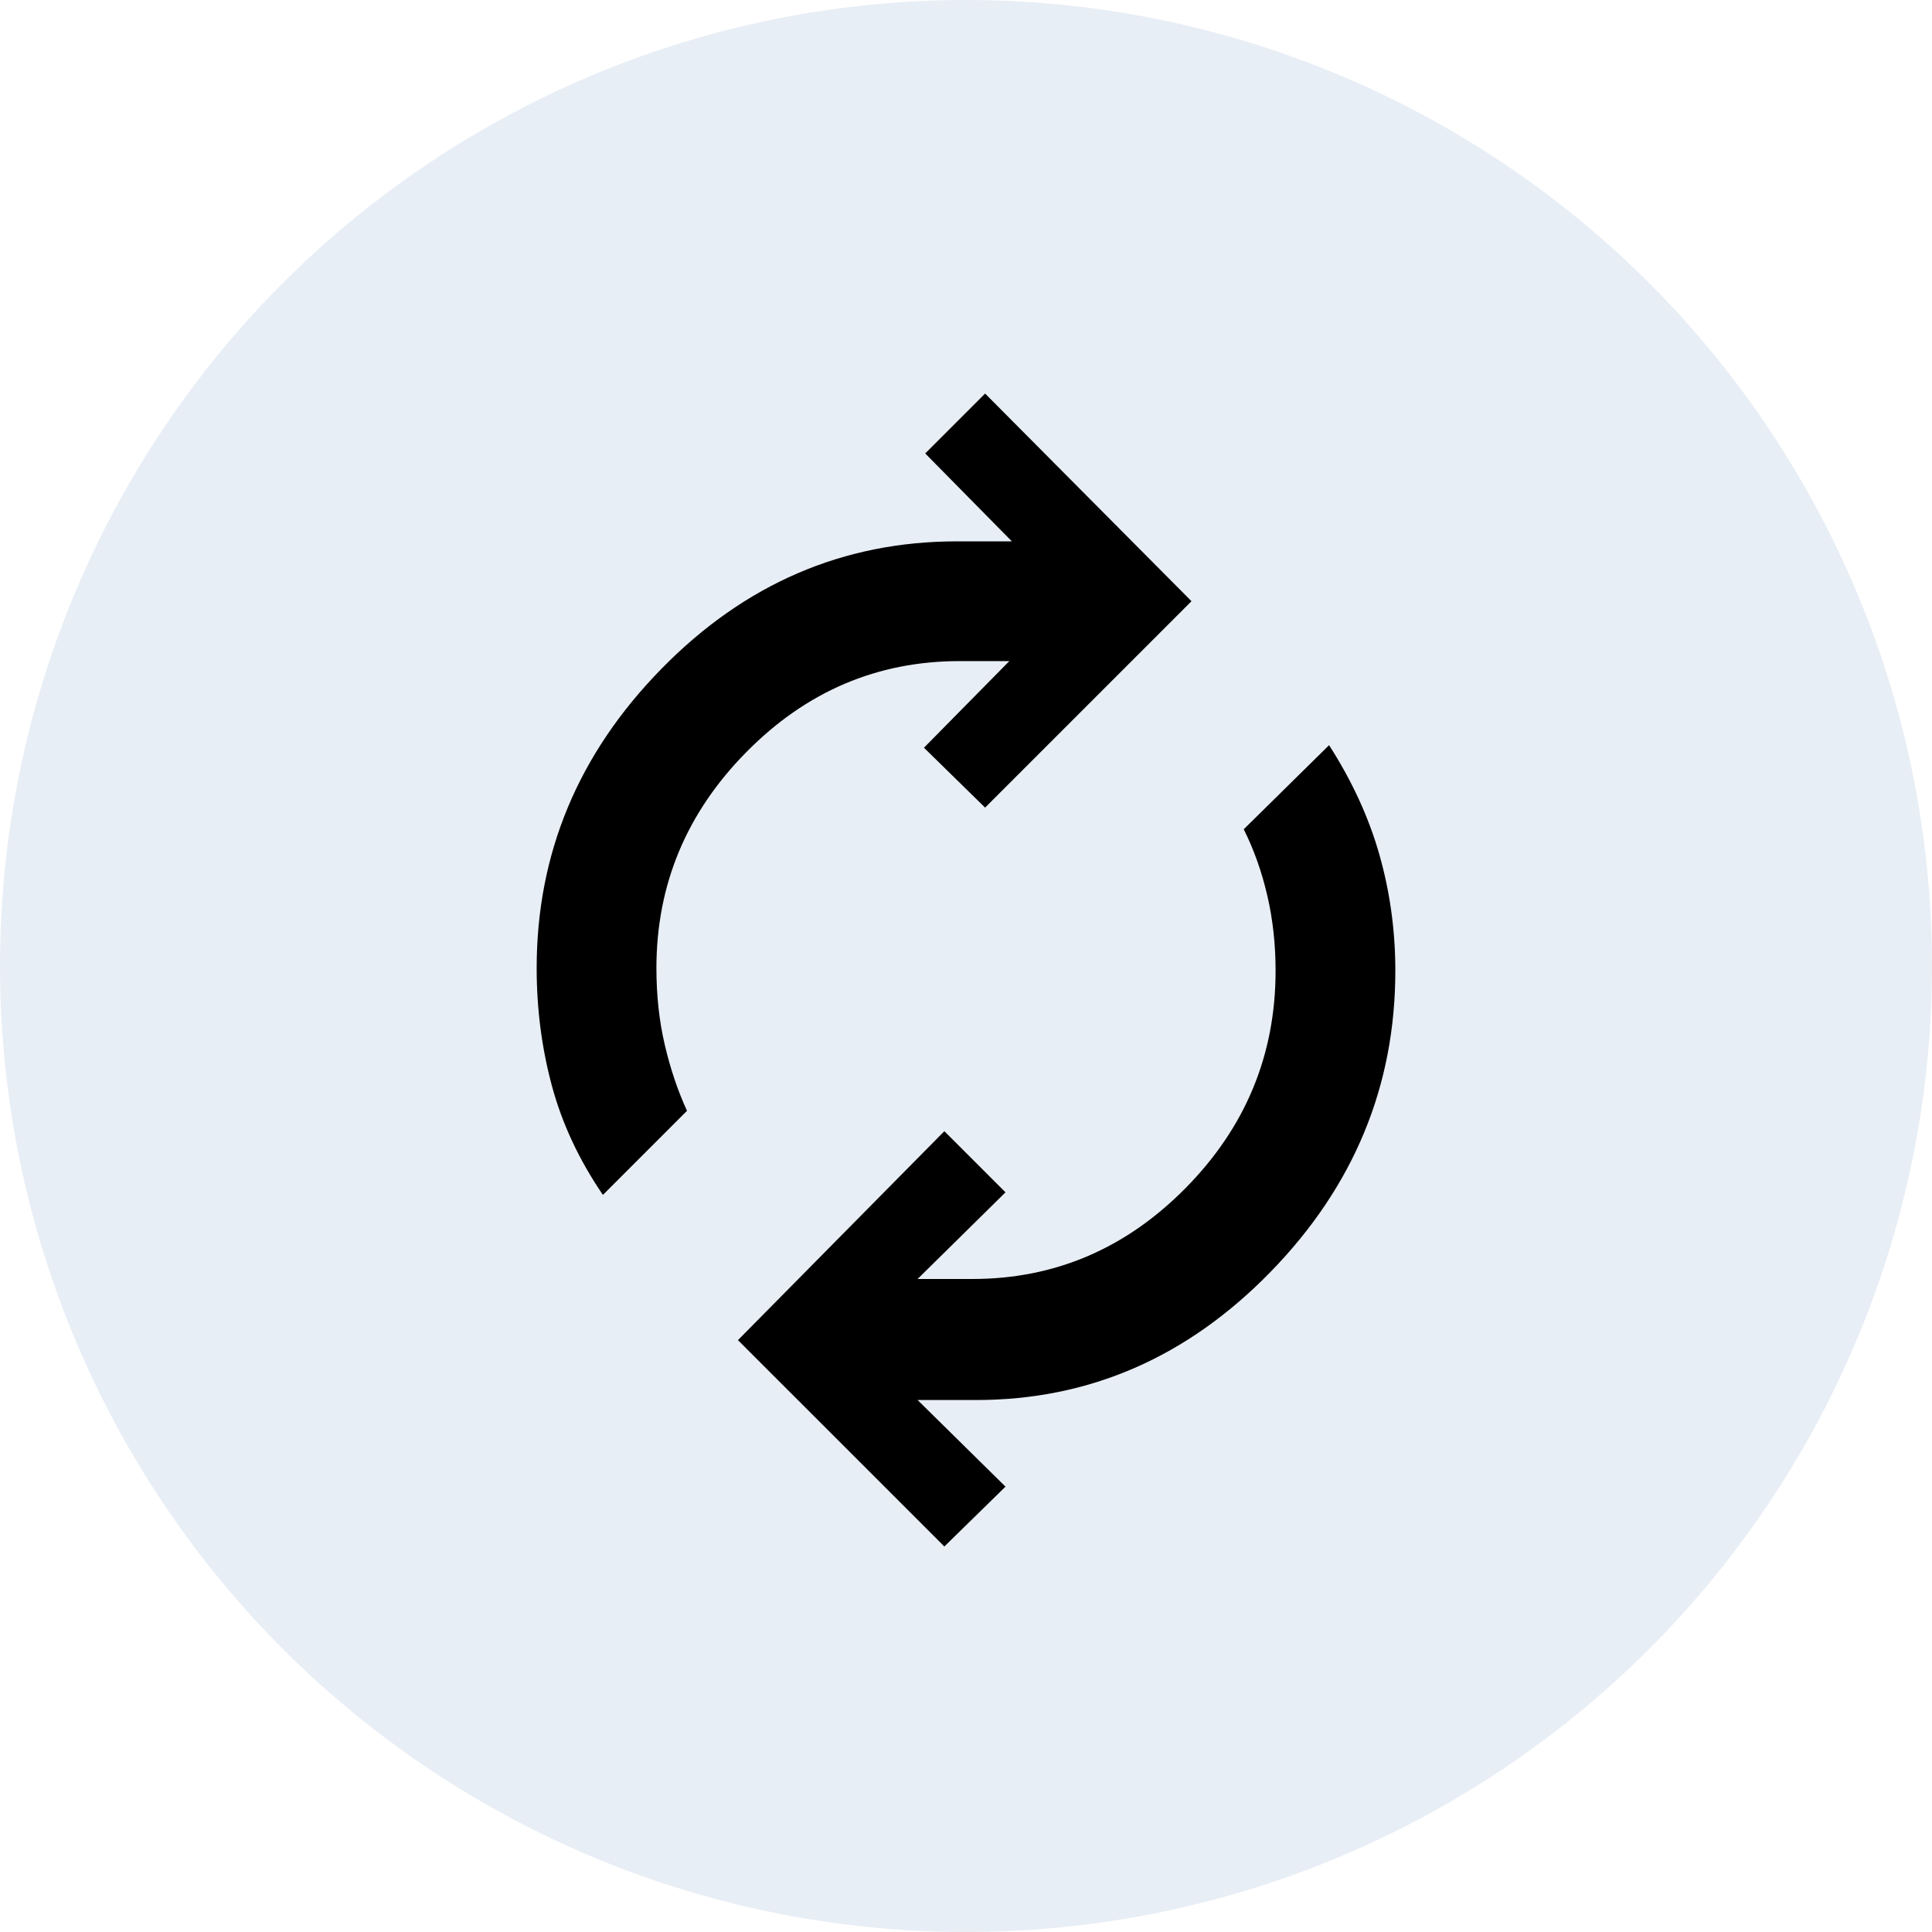 <svg width="54" height="54" viewBox="0 0 54 54" fill="none" xmlns="http://www.w3.org/2000/svg">
<circle opacity="0.1" cx="27" cy="27" r="27" fill="#15589F"/>
<path d="M16.852 33.398C16.187 32.424 15.712 31.41 15.427 30.353C15.142 29.297 15 28.199 15 27.059C15 23.855 16.163 21.065 18.49 18.691C20.816 16.317 23.57 15.131 26.751 15.131H28.282L25.86 12.674L27.534 11L33.303 16.804L27.534 22.573L25.825 20.899L28.211 18.478H26.822C24.519 18.478 22.531 19.326 20.858 21.024C19.184 22.721 18.347 24.733 18.347 27.059C18.347 27.819 18.424 28.531 18.579 29.196C18.733 29.86 18.941 30.478 19.202 31.047L16.852 33.398ZM26.395 43.225L20.626 37.457L26.395 31.617L28.104 33.326L25.647 35.748H27.178C29.481 35.748 31.469 34.899 33.142 33.202C34.816 31.504 35.653 29.481 35.653 27.131C35.653 26.395 35.576 25.694 35.421 25.03C35.267 24.365 35.047 23.748 34.763 23.178L37.148 20.828C37.789 21.825 38.258 22.846 38.555 23.89C38.852 24.935 39 26.015 39 27.131C39 30.359 37.837 33.166 35.51 35.552C33.184 37.938 30.442 39.131 27.285 39.131H25.647L28.104 41.552L26.395 43.225Z" fill="black"/>
</svg>
